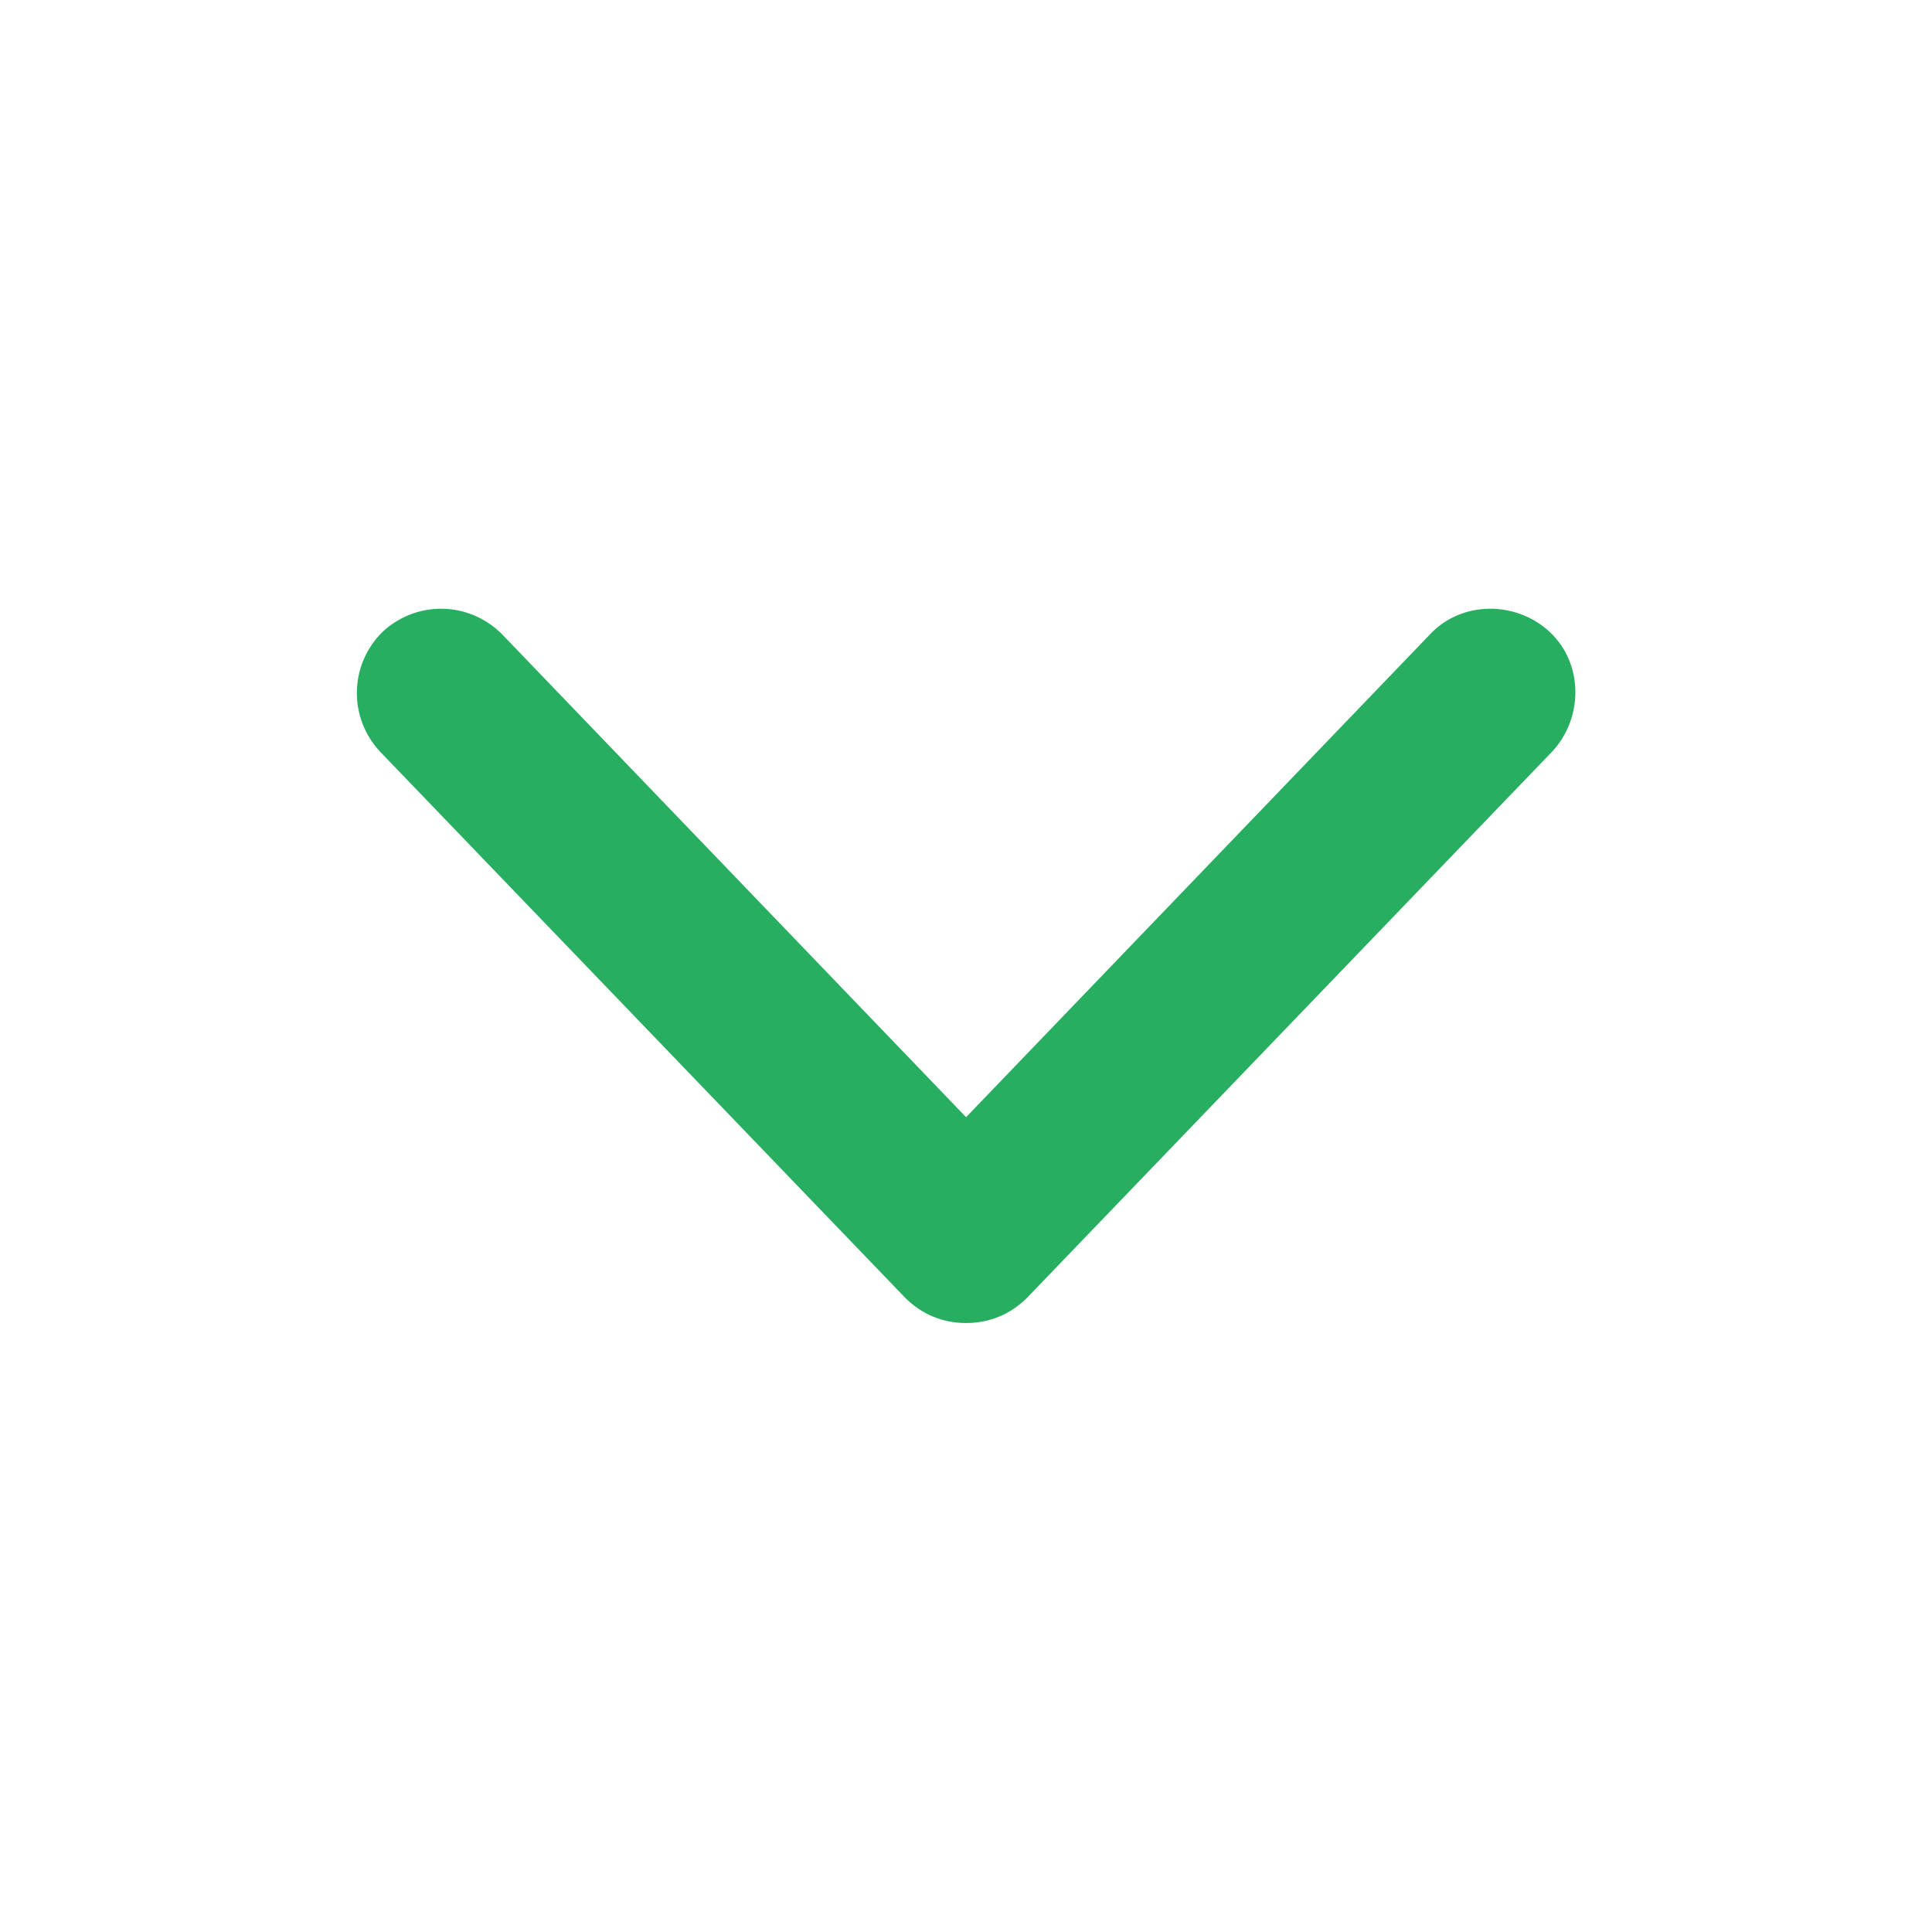 <svg width="24" height="24" viewBox="0 0 24 24" fill="none" xmlns="http://www.w3.org/2000/svg">
<path d="M12.001 16.435C11.714 16.435 11.453 16.33 11.245 16.122L4.723 9.339C4.332 8.922 4.332 8.27 4.749 7.852C5.166 7.461 5.819 7.461 6.236 7.878L12.001 13.878L17.766 7.878C18.158 7.461 18.836 7.461 19.253 7.852C19.671 8.243 19.671 8.922 19.279 9.339L12.758 16.122C12.549 16.33 12.288 16.435 12.001 16.435Z" fill="#27AE60"/>
</svg>
